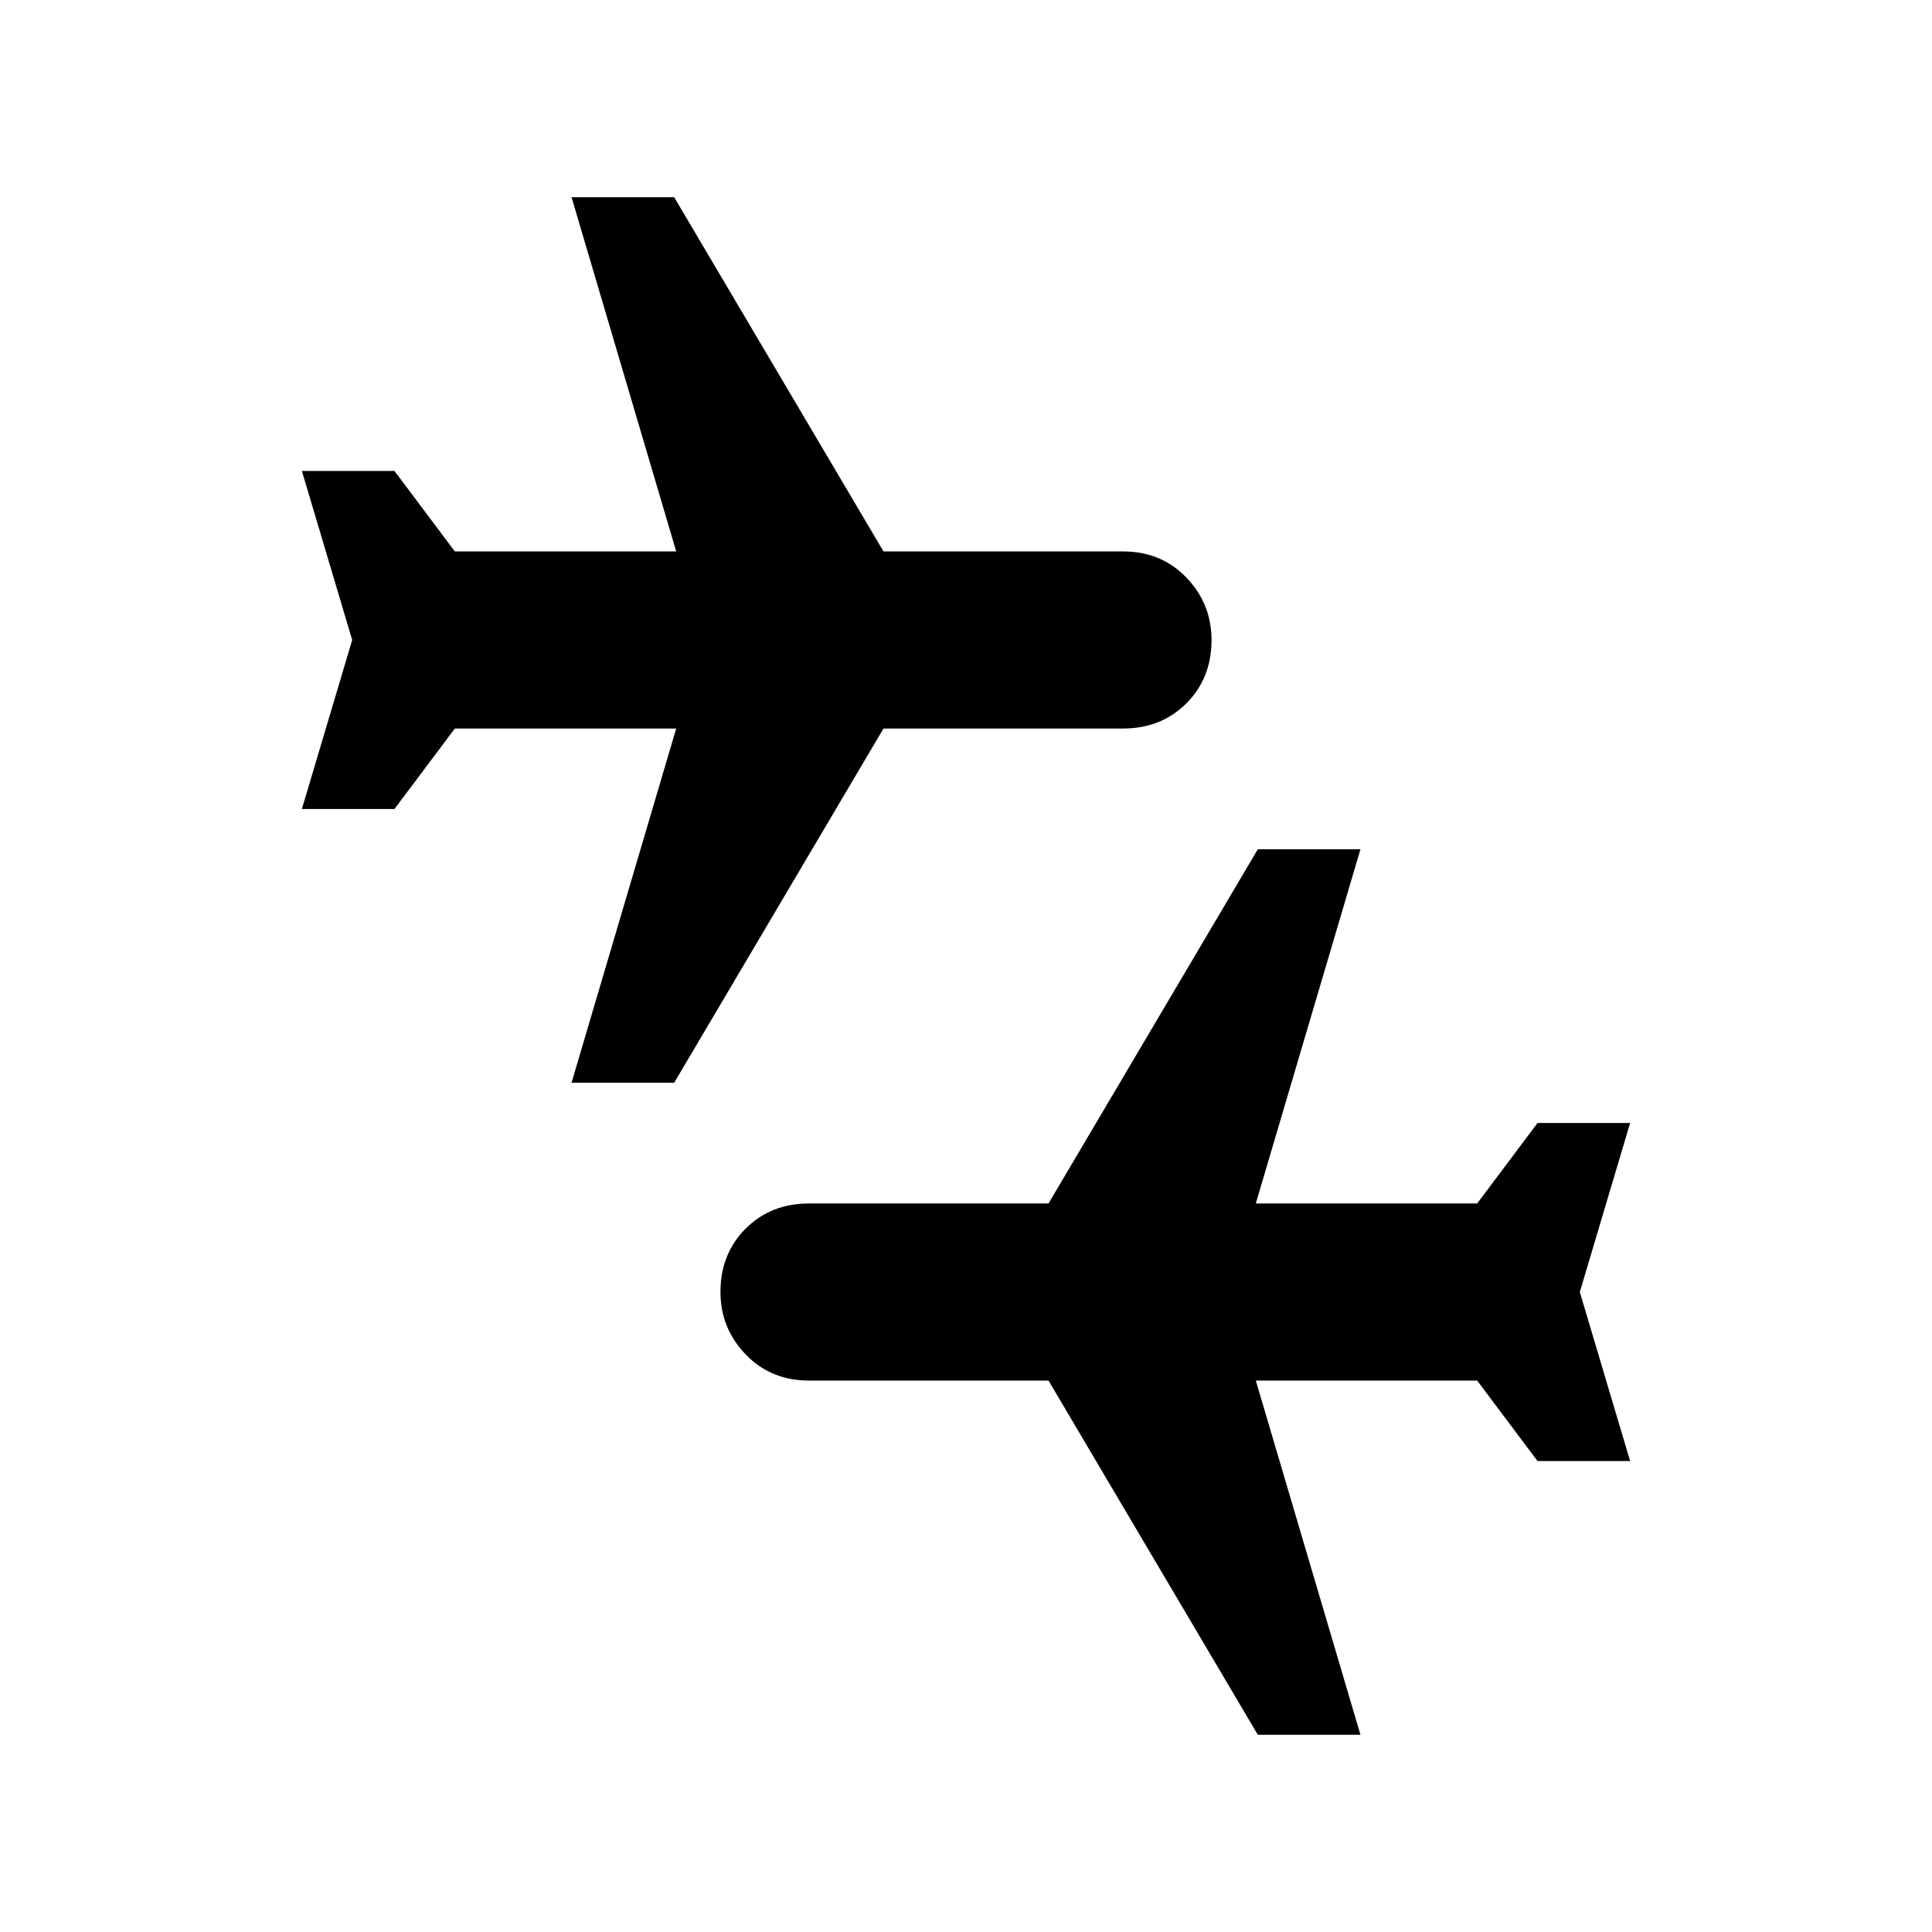 <svg xmlns="http://www.w3.org/2000/svg" height="24" width="24"><path d="M15.625 21.55 13.025 17.15H10.05Q9.575 17.15 9.263 16.825Q8.95 16.5 8.95 16.05Q8.95 15.575 9.263 15.262Q9.575 14.95 10.05 14.95H13.025L15.625 10.55H16.9L15.6 14.95H18.35L19.1 13.95H20.25L19.625 16.05L20.25 18.15H19.1L18.35 17.15H15.6L16.9 21.55ZM7.1 13.45 8.4 9.05H5.65L4.9 10.05H3.75L4.375 7.95L3.75 5.85H4.9L5.65 6.85H8.4L7.1 2.45H8.375L10.975 6.85H13.95Q14.425 6.85 14.738 7.175Q15.05 7.5 15.05 7.95Q15.05 8.425 14.738 8.737Q14.425 9.05 13.95 9.05H10.975L8.375 13.45Z"/></svg>